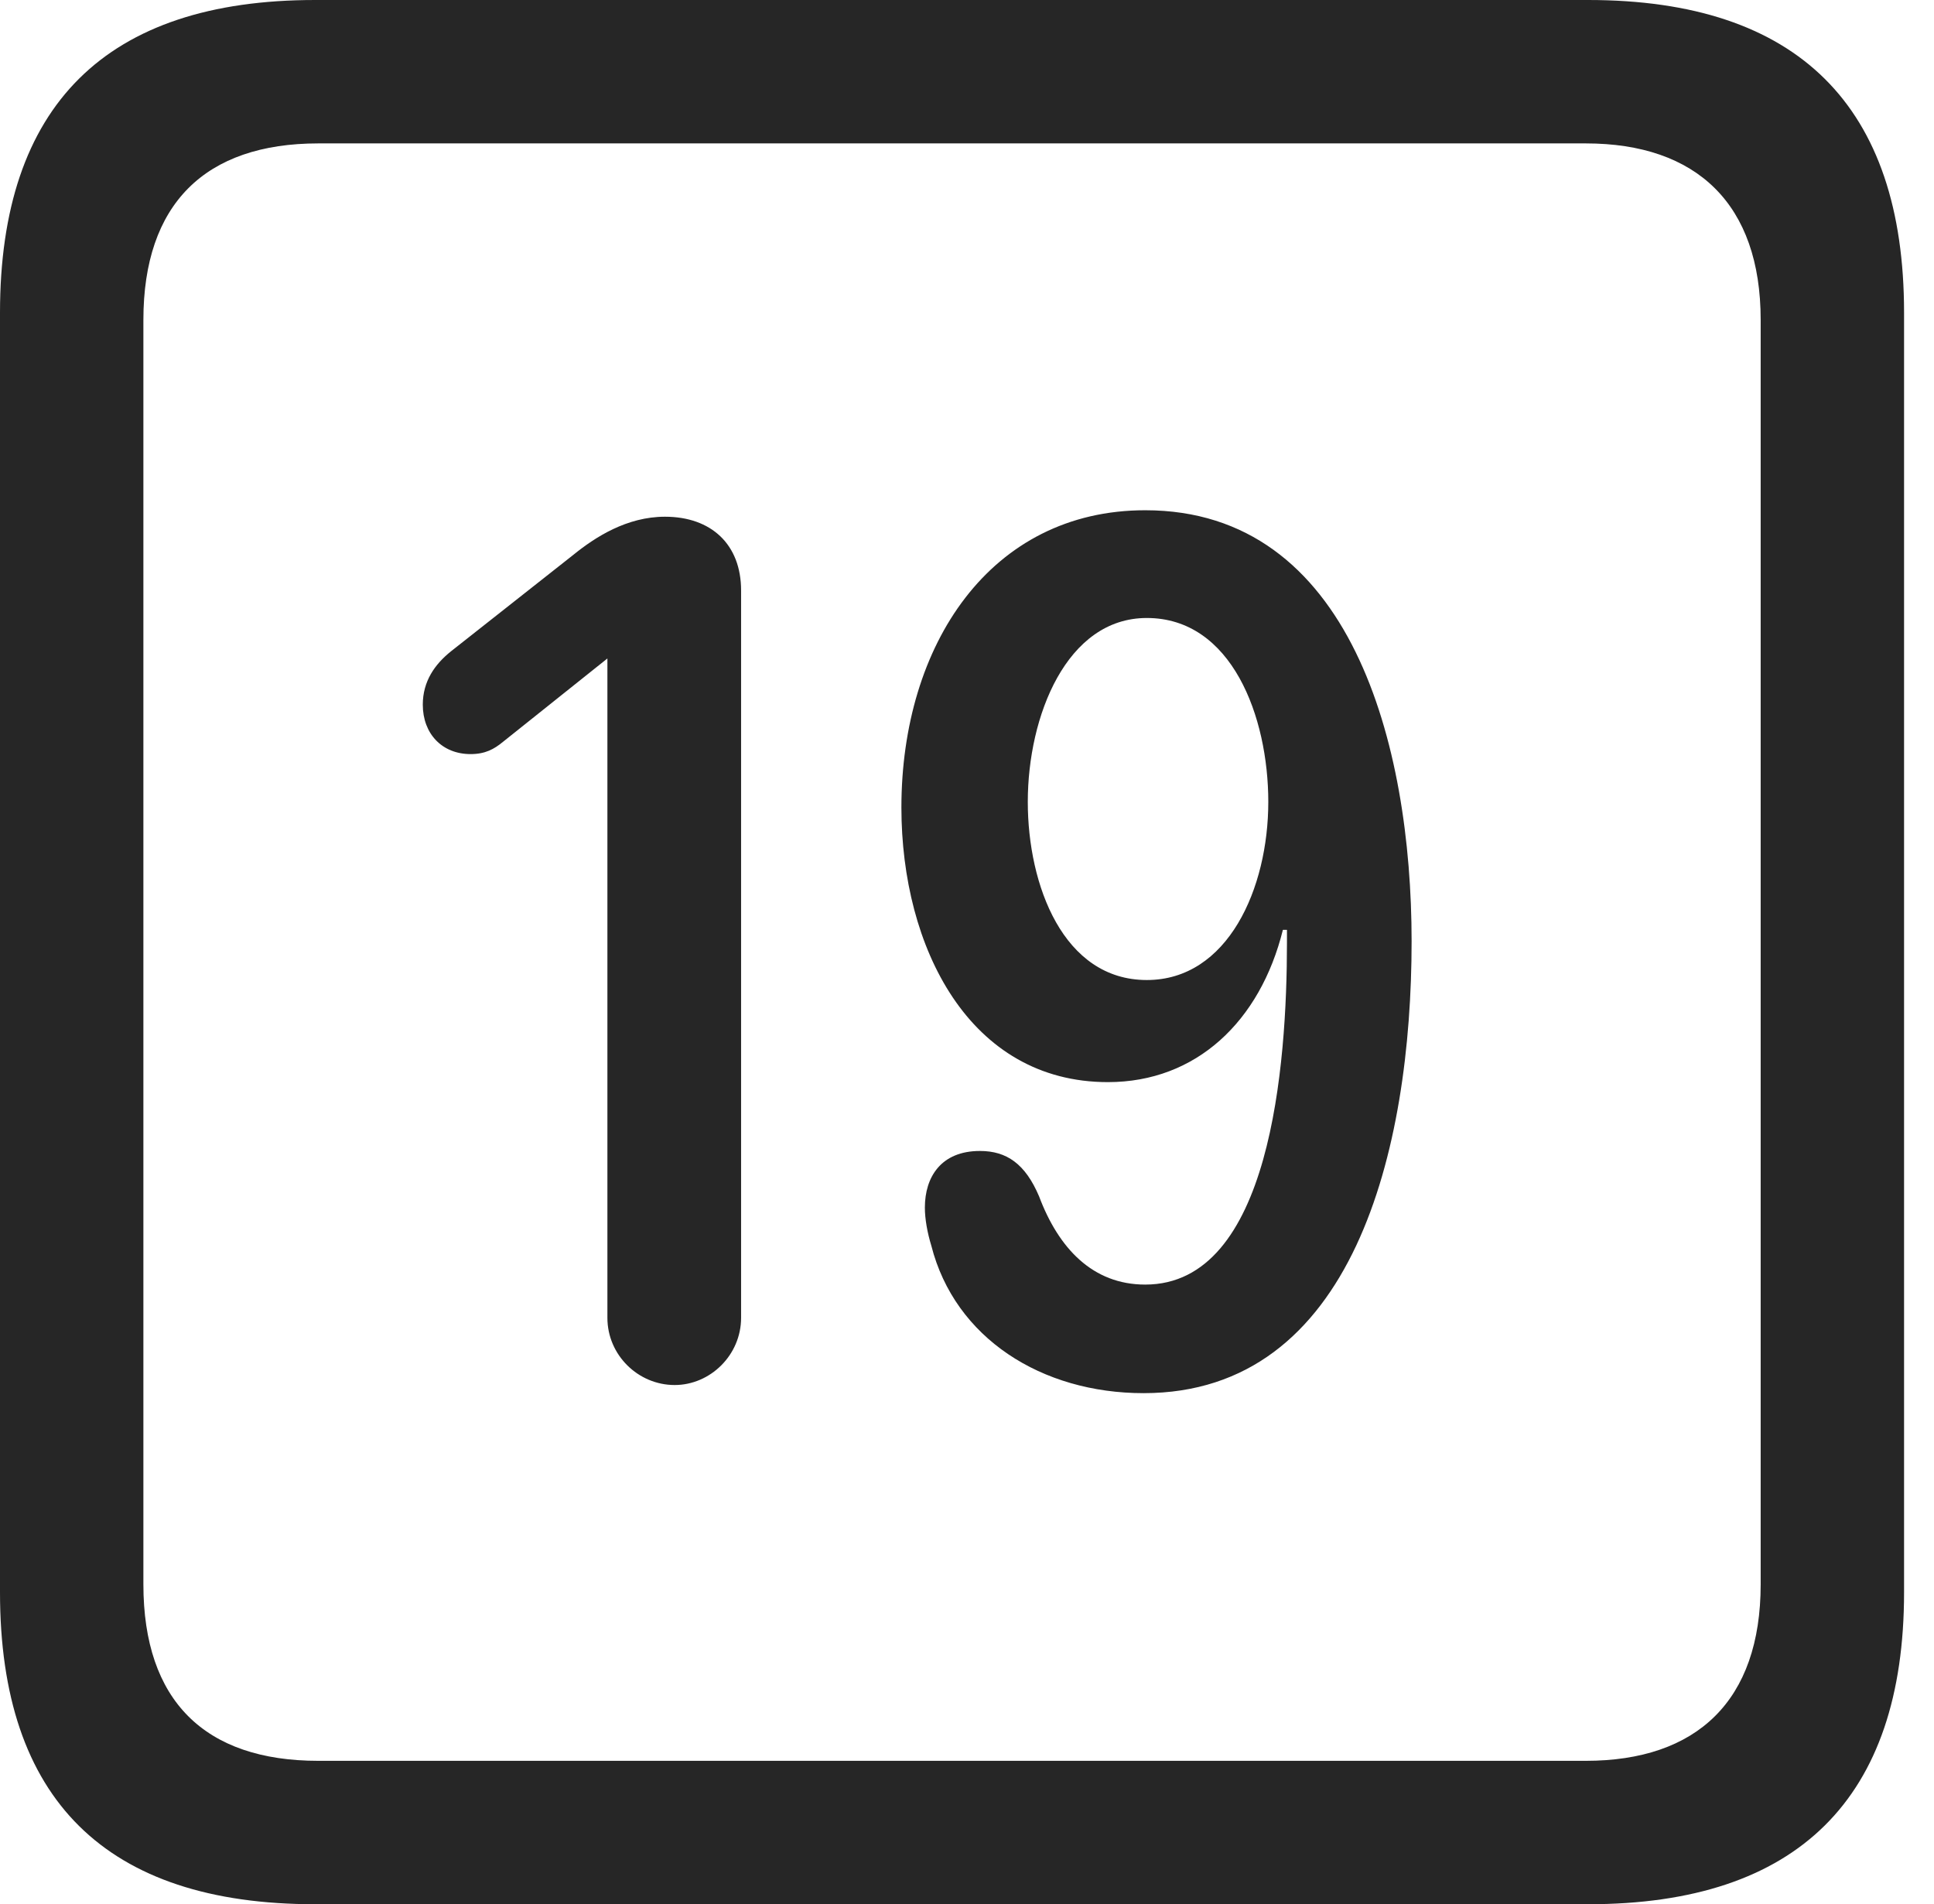 <?xml version="1.0" encoding="UTF-8"?>
<!--Generator: Apple Native CoreSVG 326-->
<!DOCTYPE svg
PUBLIC "-//W3C//DTD SVG 1.1//EN"
       "http://www.w3.org/Graphics/SVG/1.1/DTD/svg11.dtd">
<svg version="1.1" xmlns="http://www.w3.org/2000/svg" xmlns:xlink="http://www.w3.org/1999/xlink" viewBox="0 0 23.32 22.959">
 <g>
  <rect height="22.959" opacity="0" width="23.32" x="0" y="0"/>
  <path d="M3.799 22.959L19.15 22.959C21.68 22.959 22.959 21.68 22.959 19.199L22.959 3.77C22.959 1.279 21.68 0 19.15 0L3.799 0C1.279 0 0 1.27 0 3.77L0 19.199C0 21.699 1.279 22.959 3.799 22.959ZM3.838 21.23C2.471 21.23 1.729 20.508 1.729 19.102L1.729 3.857C1.729 2.461 2.471 1.729 3.838 1.729L19.121 1.729C20.459 1.729 21.23 2.461 21.23 3.857L21.23 19.102C21.23 20.508 20.459 21.23 19.121 21.23Z" fill="black" fill-opacity="0.85"/>
  <path d="M8.135 16.699C8.564 16.699 8.936 16.338 8.936 15.889L8.936 7.119C8.936 6.562 8.574 6.23 8.018 6.23C7.559 6.23 7.178 6.475 6.914 6.689L5.439 7.852C5.244 8.008 5.098 8.213 5.098 8.496C5.098 8.848 5.332 9.092 5.674 9.092C5.85 9.092 5.957 9.033 6.064 8.945L7.324 7.939L7.324 15.889C7.324 16.338 7.695 16.699 8.135 16.699ZM13.359 13.047C14.424 13.047 15.195 12.315 15.469 11.211L15.518 11.211C15.518 11.26 15.518 11.318 15.518 11.367C15.518 12.842 15.322 15.488 13.809 15.488C13.174 15.488 12.764 15.049 12.529 14.424C12.363 14.033 12.139 13.877 11.816 13.877C11.348 13.877 11.152 14.19 11.152 14.56C11.152 14.697 11.182 14.863 11.23 15.02C11.514 16.133 12.559 16.797 13.789 16.797C16.318 16.797 17.021 13.867 17.021 11.348C17.021 8.975 16.289 6.152 13.809 6.152C11.943 6.152 10.869 7.773 10.869 9.736C10.869 11.426 11.69 13.047 13.359 13.047ZM13.828 11.816C12.822 11.816 12.393 10.674 12.393 9.668C12.393 8.633 12.861 7.451 13.828 7.451C14.854 7.451 15.293 8.643 15.293 9.668C15.293 10.713 14.805 11.816 13.828 11.816Z" fill="black" fill-opacity="0.85"/>
 </g>
</svg>
